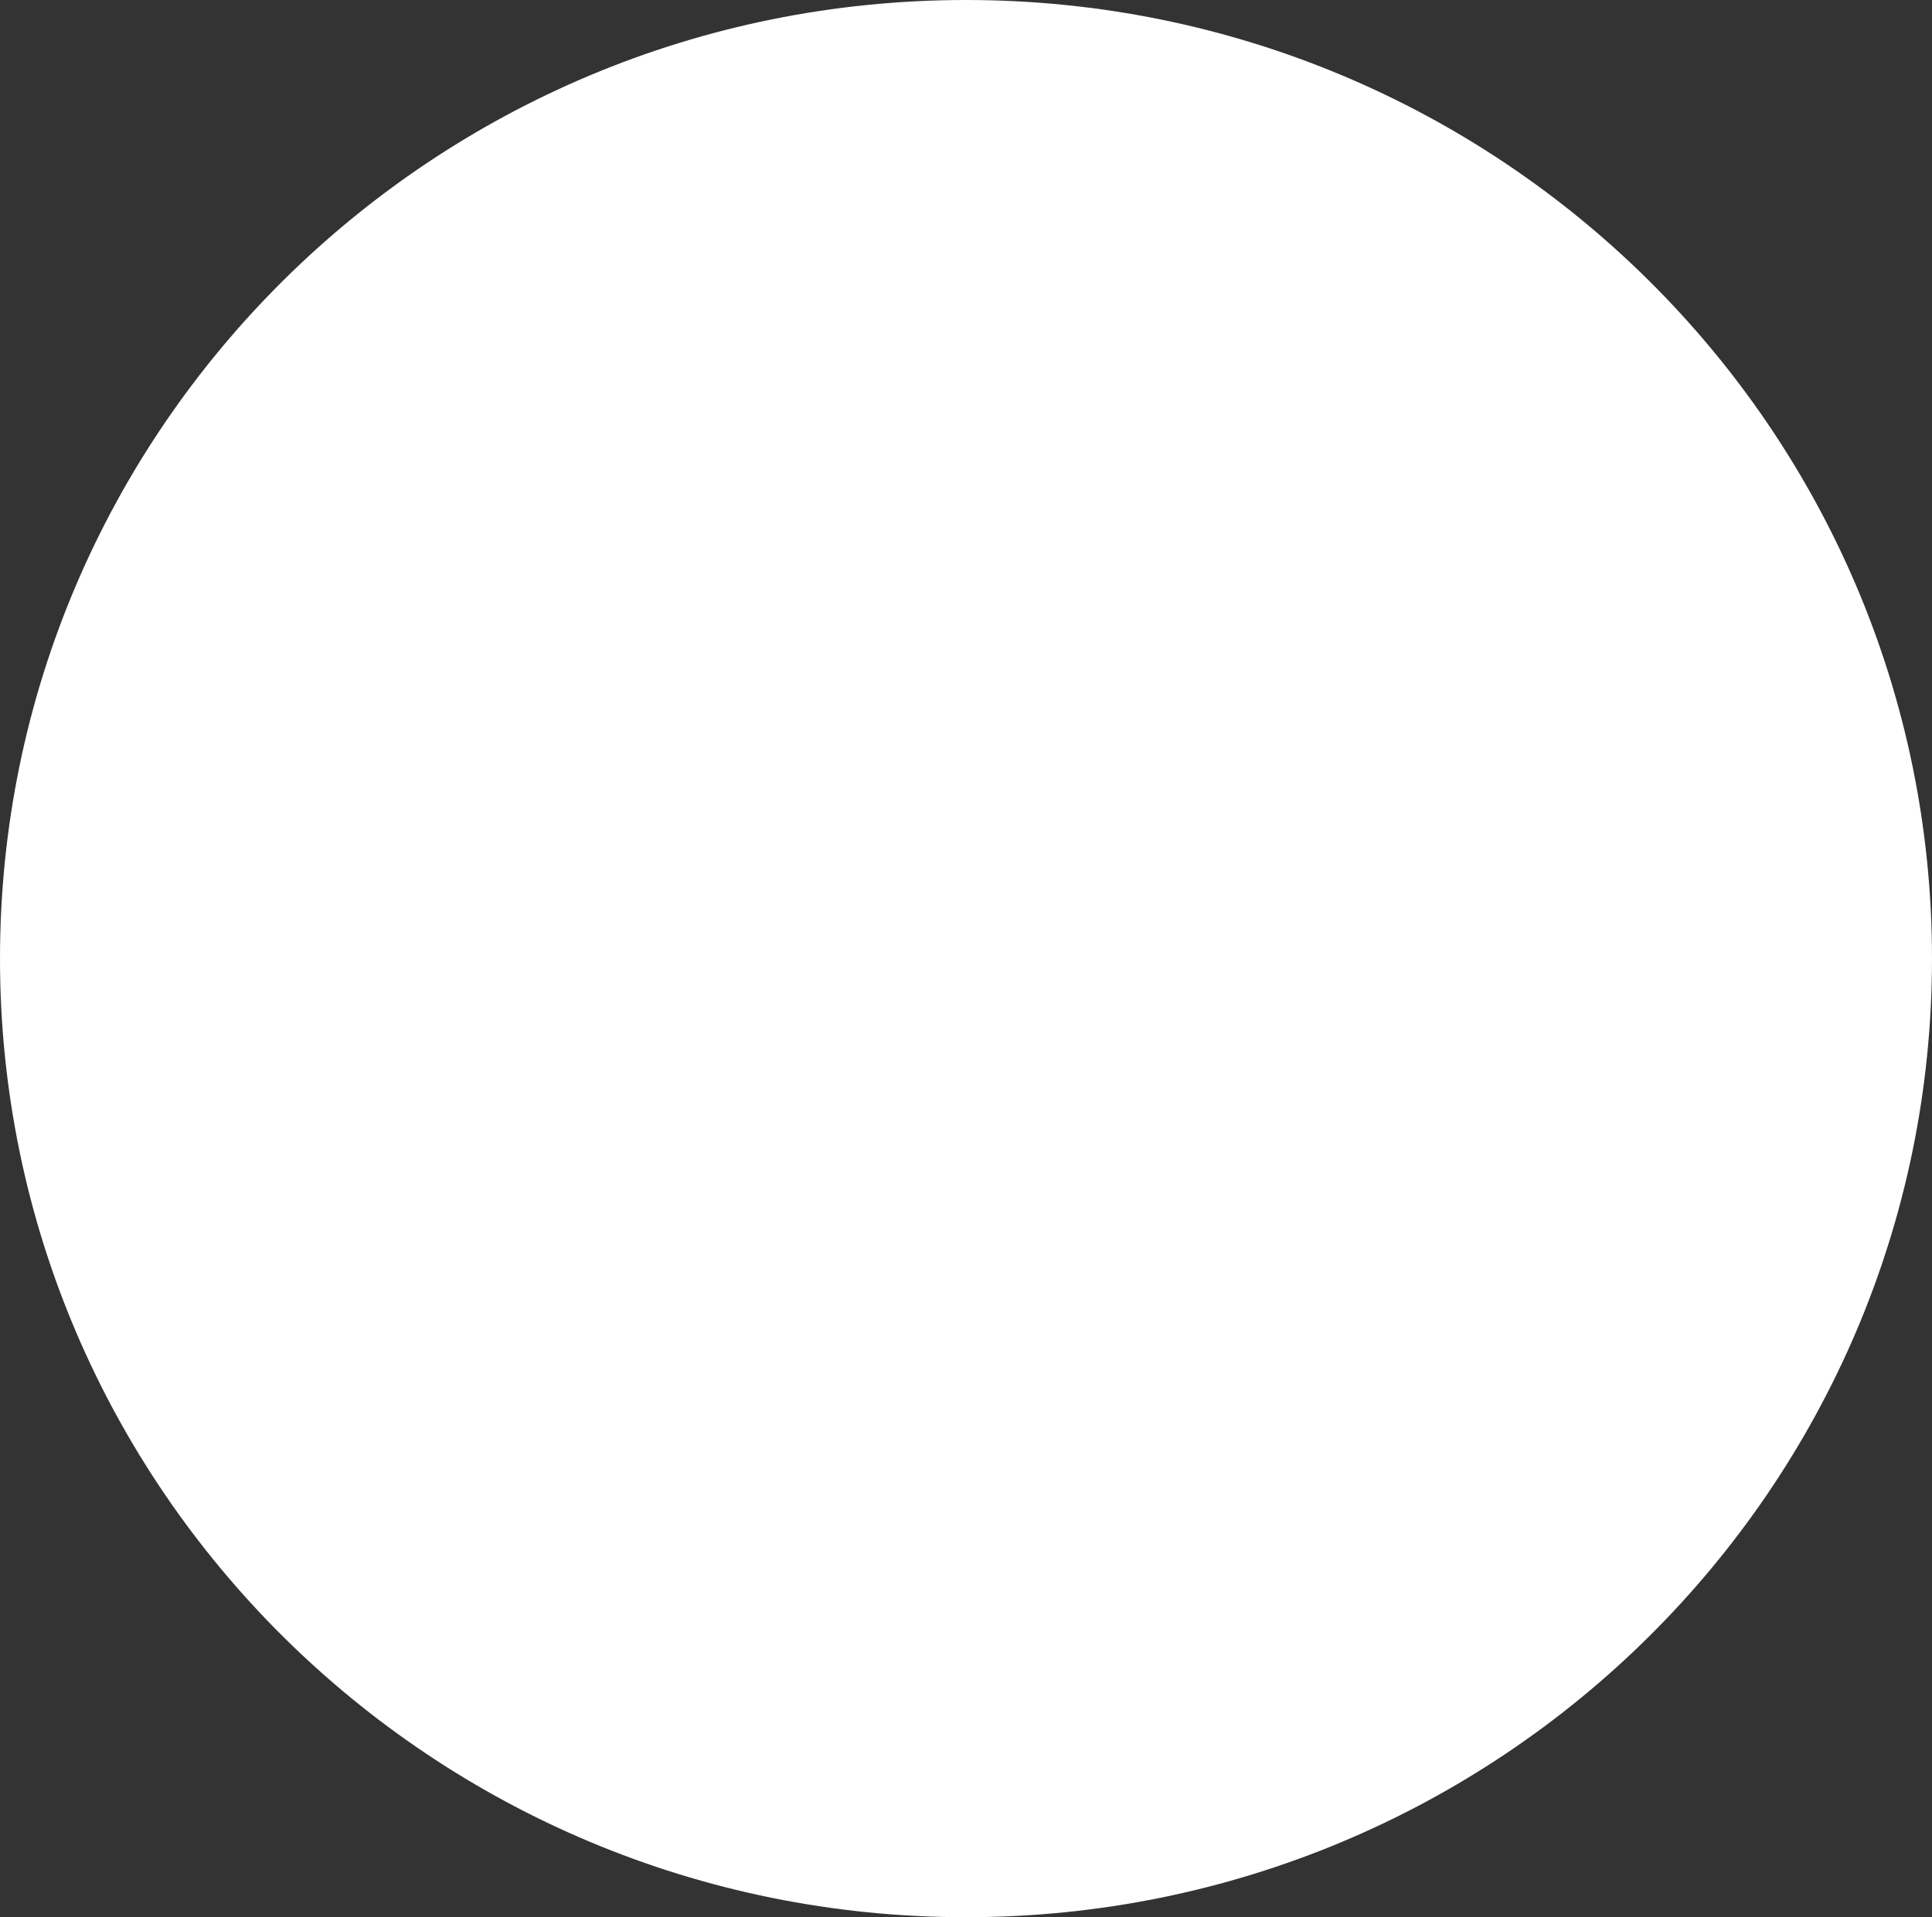 <svg version="1.1" xmlns="http://www.w3.org/2000/svg" xmlns:xlink="http://www.w3.org/1999/xlink" width="66.75" height="66.25" viewBox="0,0,66.75,66.25"><rect x="0" y="0" width="66.75" height="66.25" fill="#333333" stroke="none"/><g transform="translate(-286.625,-146.875)"><g data-paper-data="{&quot;isPaintingLayer&quot;:true}" fill="#ffffff" fill-rule="nonzero" stroke="none" stroke-width="0" stroke-linecap="butt" stroke-linejoin="miter" stroke-miterlimit="10" stroke-dasharray="" stroke-dashoffset="0" style="mix-blend-mode: normal"><path d="M353.375,180c0,18.294 -14.943,33.125 -33.375,33.125c-18.433,0 -33.375,-14.831 -33.375,-33.125c0,-18.294 14.943,-33.125 33.375,-33.125c18.433,0 33.375,14.831 33.375,33.125z"/></g></g></svg>